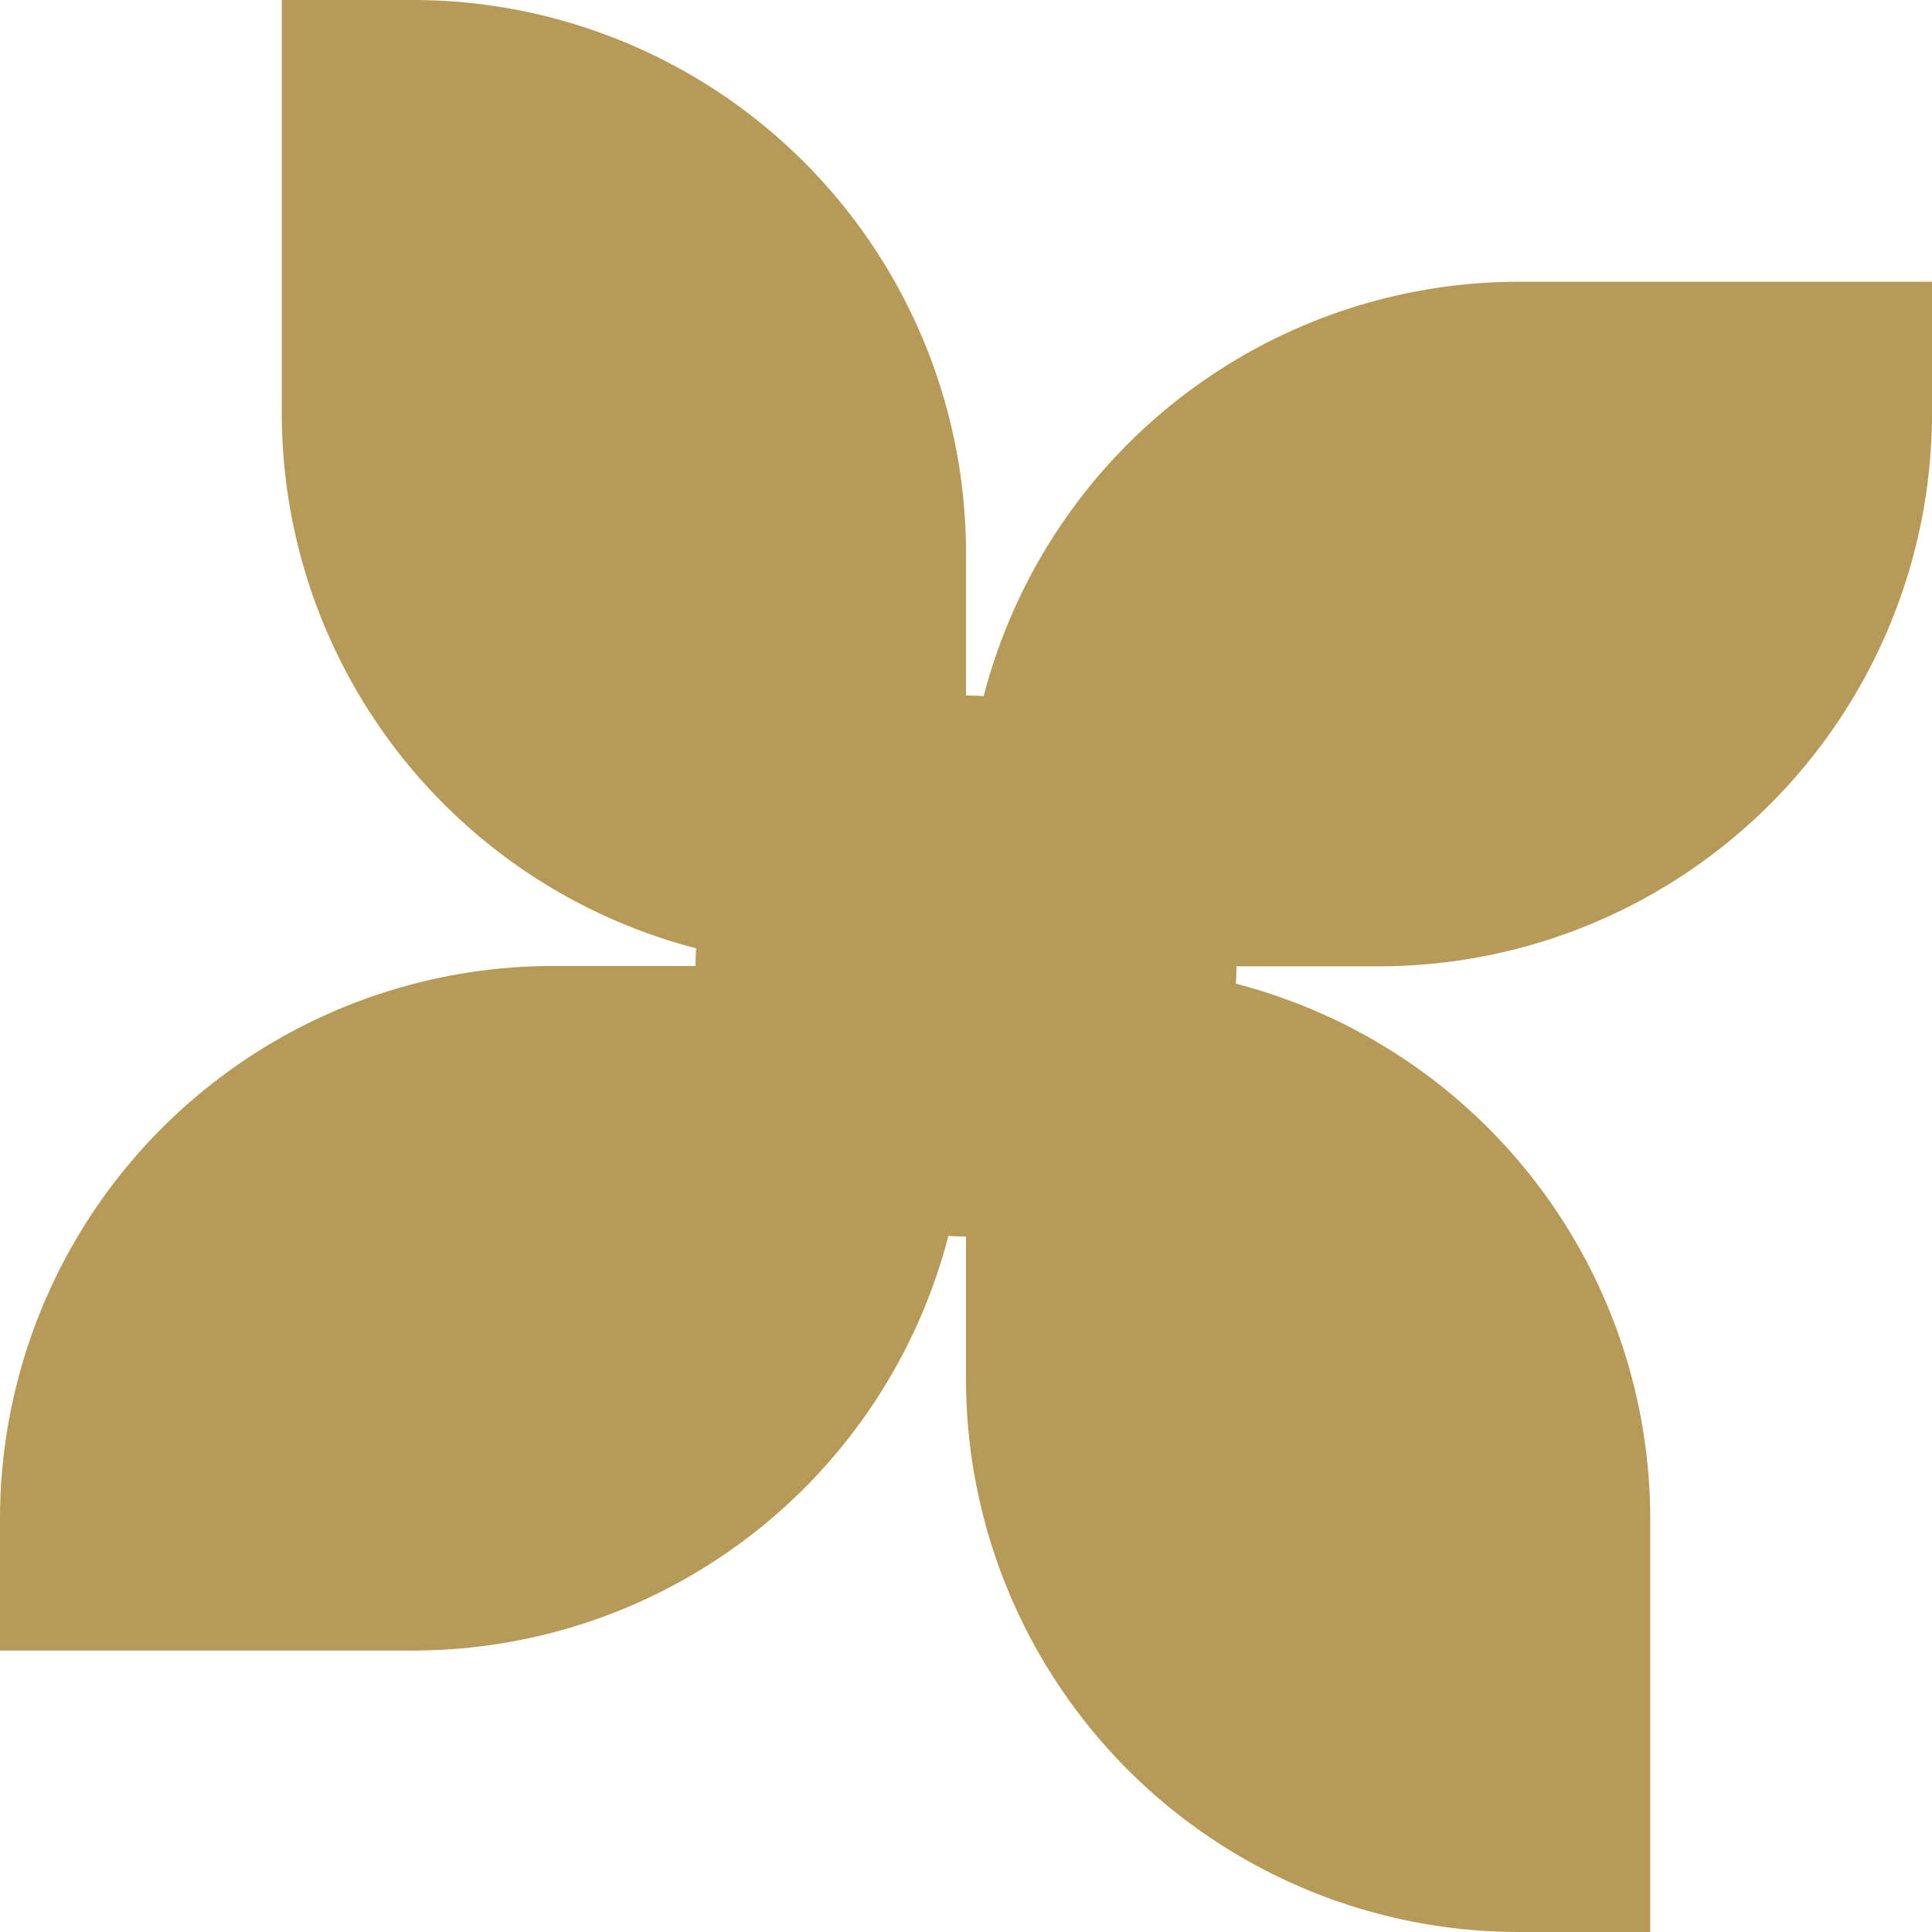 <svg xmlns="http://www.w3.org/2000/svg" width="25" height="25" viewBox="0 0 25 25">
  <g id="flor" transform="translate(-64 -64)">
    <path id="Path_57806" data-name="Path 57806" d="M71.158,256H76.5v1.7a7.158,7.158,0,0,1-7.158,7.158H64v-1.7A7.158,7.158,0,0,1,71.158,256Z" transform="translate(0 -179.5)" fill="#b79a57"/>
    <path id="Path_57807" data-name="Path 57807" d="M263.158,120H268.5v1.7a7.158,7.158,0,0,1-7.158,7.158H256v-1.7A7.158,7.158,0,0,1,263.158,120Z" transform="translate(-179.5 -52.354)" fill="#b79a57"/>
    <path id="Path_57810" data-name="Path 57810" d="M7.158,0H12.5V1.7A7.158,7.158,0,0,1,5.342,8.854H0v-1.7A7.158,7.158,0,0,1,7.158,0Z" transform="translate(76.5 89) rotate(-90)" fill="#b79a57"/>
    <path id="Path_57811" data-name="Path 57811" d="M7.158,0H12.5V1.7A7.158,7.158,0,0,1,5.342,8.854H0v-1.7A7.158,7.158,0,0,1,7.158,0Z" transform="translate(67.646 76.5) rotate(-90)" fill="#b79a57"/>
    <circle id="Ellipse_6" data-name="Ellipse 6" cx="3.5" cy="3.5" r="3.5" transform="translate(73 73)" fill="#b79a57"/>
  </g>
</svg>

